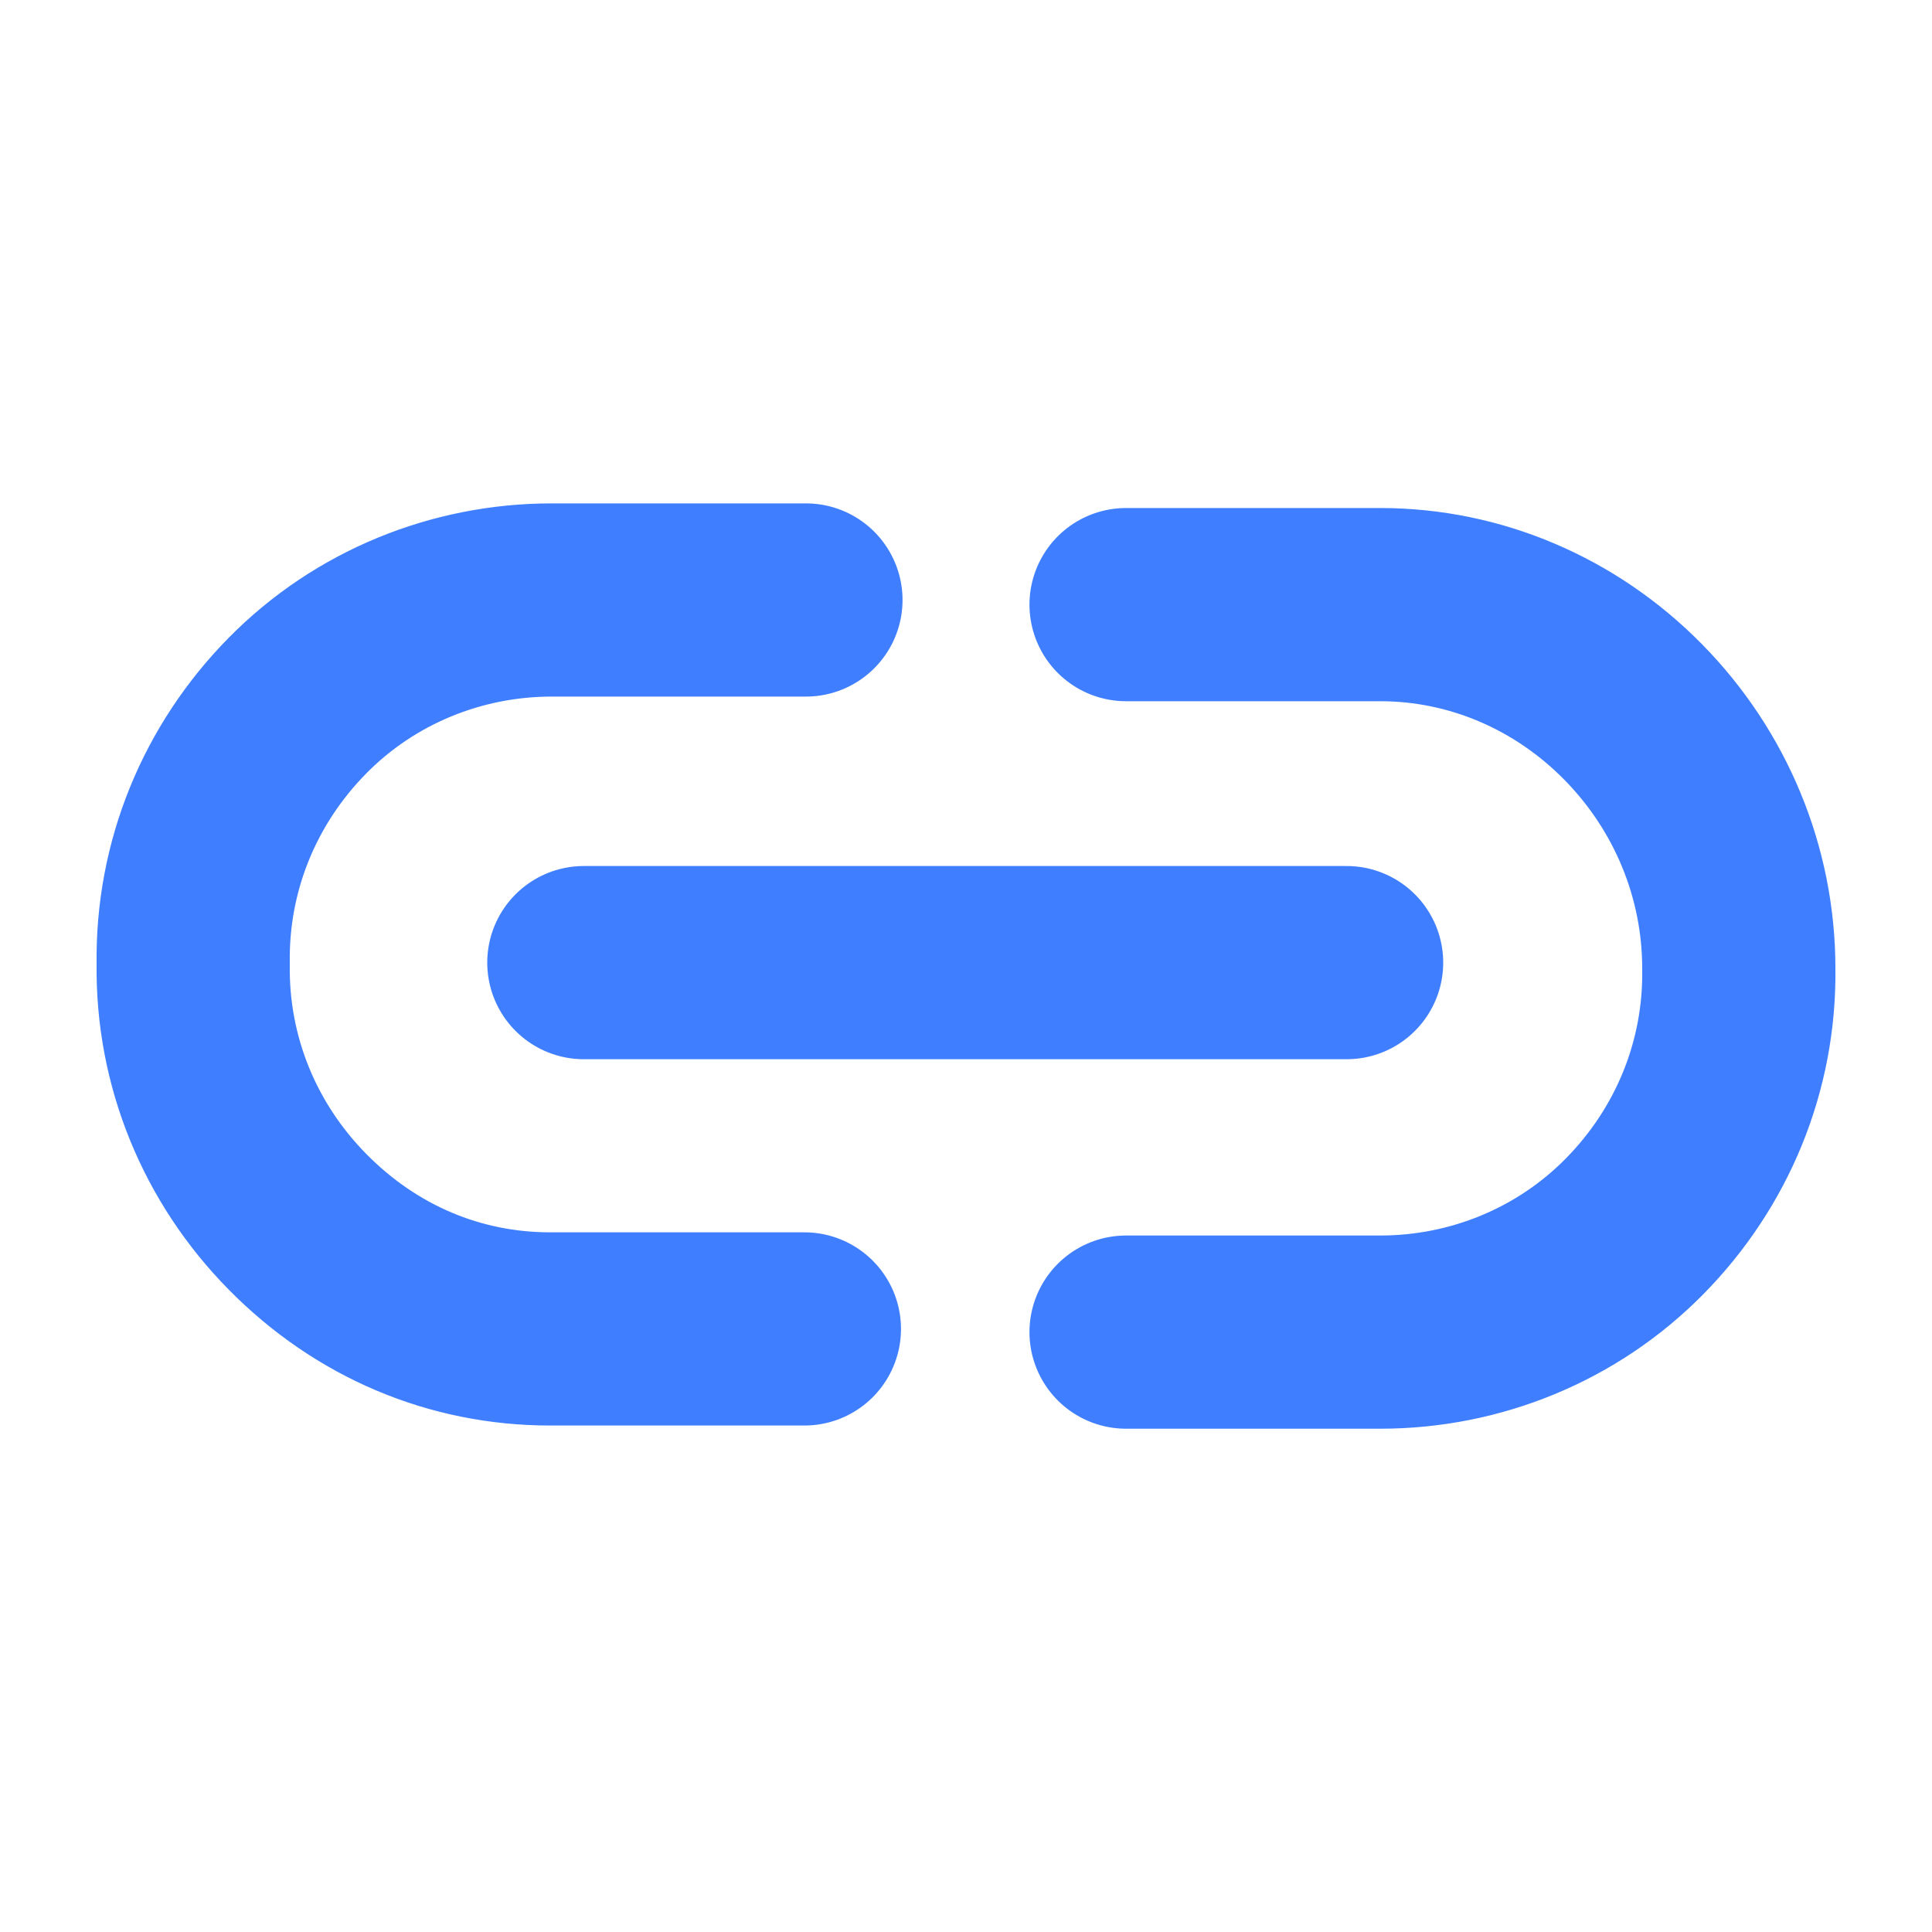 <svg width="20" height="20" viewBox="0 0 20 20" fill="none" xmlns="http://www.w3.org/2000/svg">
<path d="M8.343 6.211L5.711 6.211C4.728 6.211 3.776 6.597 3.079 7.305C2.381 8.013 1.985 8.962 2 9.976C1.985 10.99 2.381 11.939 3.079 12.647C3.792 13.371 4.712 13.757 5.695 13.757H8.327M11.657 13.79H14.289C15.272 13.79 16.224 13.403 16.921 12.695C17.619 11.987 18.015 11.038 18 10.024C18 9.027 17.603 8.077 16.905 7.369C16.208 6.661 15.272 6.259 14.289 6.259H11.657M6.044 9.965L13.94 9.965" stroke="#3F7FFF" stroke-width="2" stroke-linecap="round" stroke-linejoin="round"/>
</svg>
